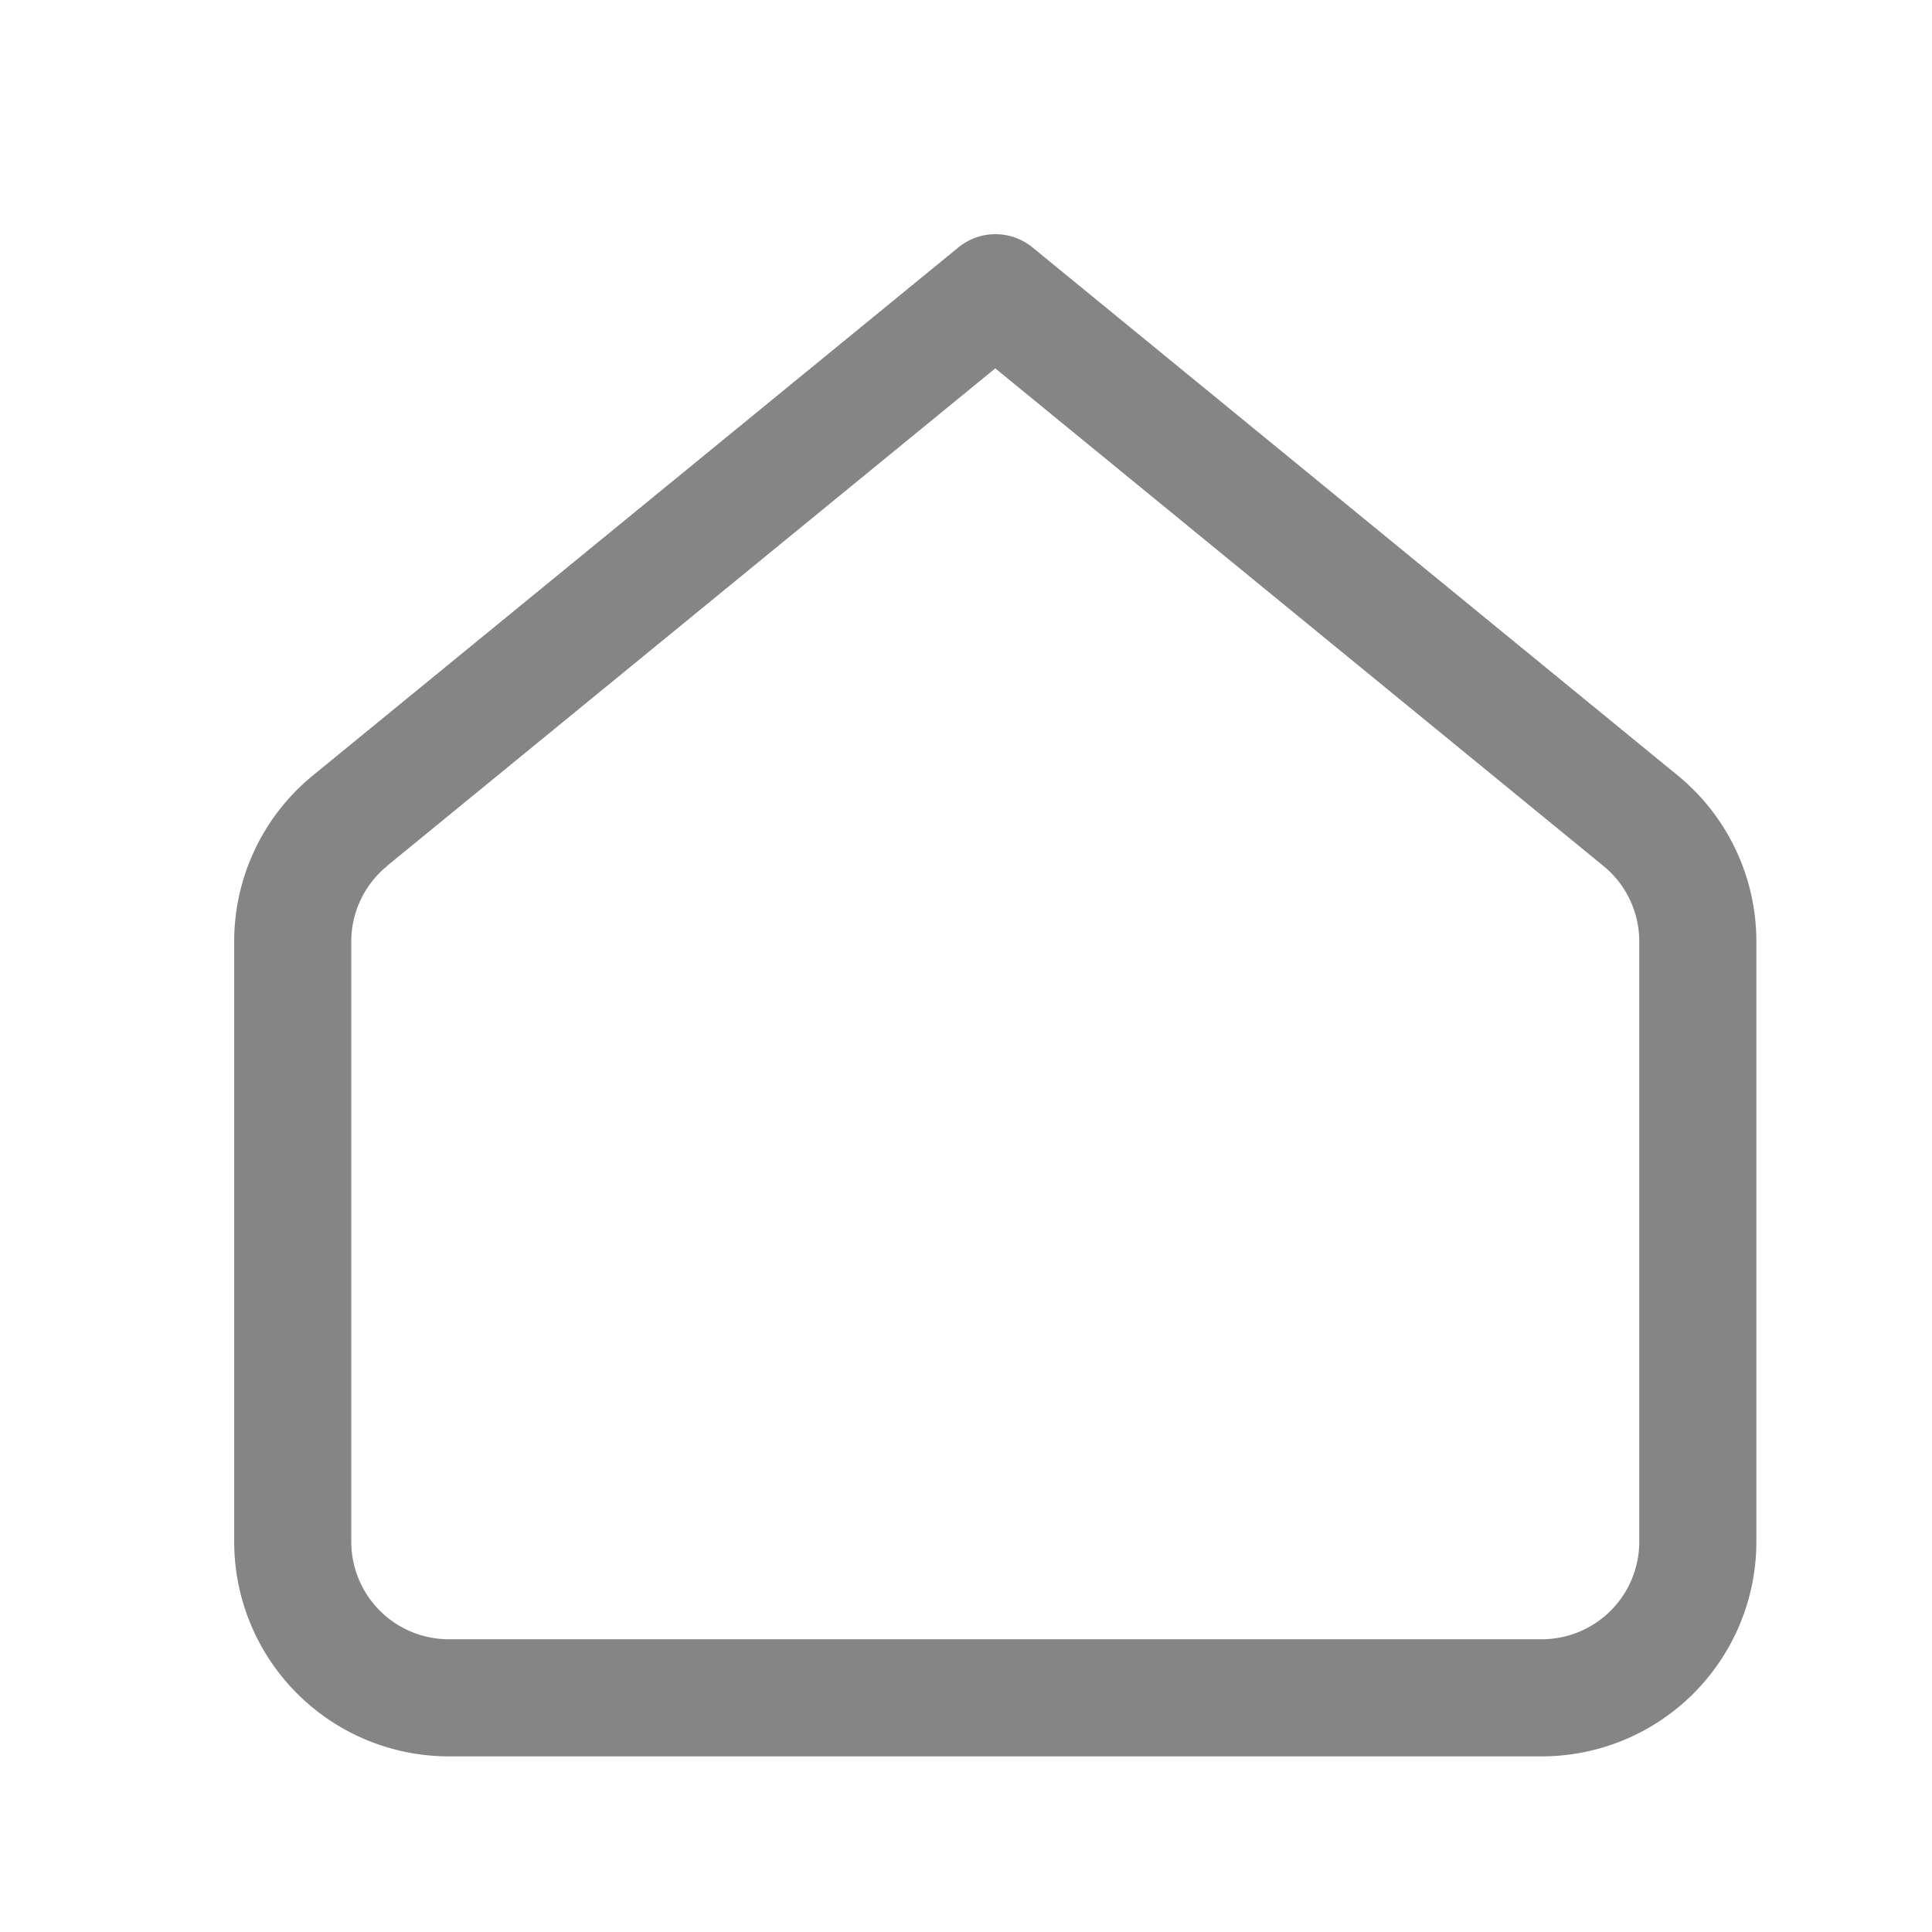 <svg xmlns="http://www.w3.org/2000/svg" width="33" height="33" viewBox="0 0 33 33">
  <g id="home-off" transform="translate(-825 -649)">
    <rect id="Retângulo_5" data-name="Retângulo 5" width="33" height="33" transform="translate(825 649)" fill="none"/>
    <path id="Caminho_2" data-name="Caminho 2" d="M12.37.226a1,1,0,0,1,1.266,0L24.655,9.244A3.665,3.665,0,0,1,26,12.081V22.333A3.667,3.667,0,0,1,22.333,26H3.667A3.667,3.667,0,0,1,0,22.333V12.083A3.662,3.662,0,0,1,1.346,9.244h0ZM1.979,10.019l.632.775A1.663,1.663,0,0,0,2,12.083V22.333A1.667,1.667,0,0,0,3.667,24H22.333A1.667,1.667,0,0,0,24,22.333V12.081a1.665,1.665,0,0,0-.61-1.288L13,2.292l-10.391,8.5Z" transform="translate(829 653)" fill="#858585" fill-rule="evenodd"/>
  </g>
</svg>
